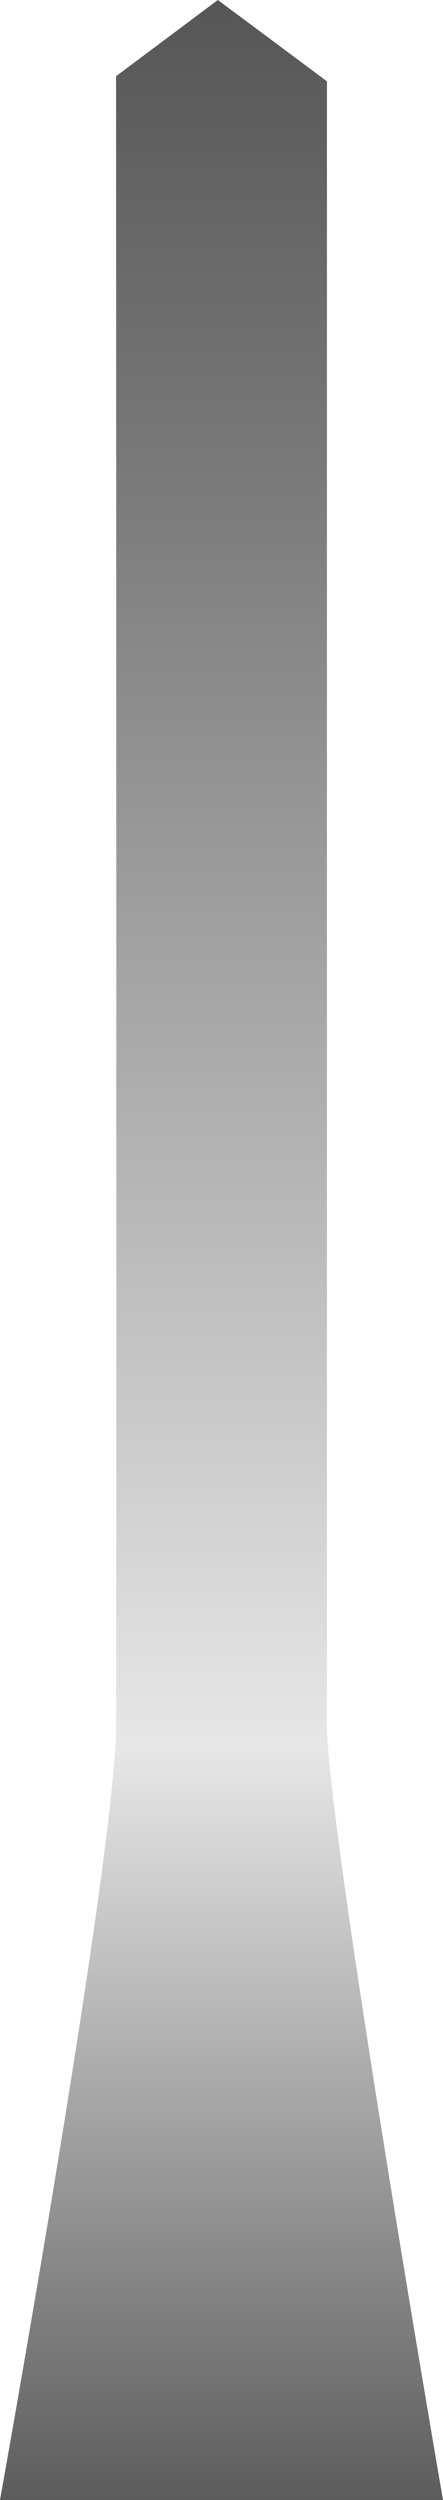 <!-- Generator: Adobe Illustrator 18.0.0, SVG Export Plug-In  -->
<svg version="1.1"
	 xmlns="http://www.w3.org/2000/svg" xmlns:xlink="http://www.w3.org/1999/xlink" xmlns:a="http://ns.adobe.com/AdobeSVGViewerExtensions/3.0/"
	 x="0px" y="0px" width="139.7px" height="787.3px" viewBox="0 0 139.7 787.3" enable-background="new 0 0 139.7 787.3"
	 xml:space="preserve">
<defs>
</defs>
<linearGradient id="SVGID_1_" gradientUnits="userSpaceOnUse" x1="69.858" y1="787.323" x2="69.858" y2="5.275069e-011">
	<stop  offset="0" style="stop-color:#5C5C5C"/>
	<stop  offset="2.515244e-002" style="stop-color:#686868"/>
	<stop  offset="0.301" style="stop-color:#E7E7E7"/>
	<stop  offset="0.431" style="stop-color:#CACACA"/>
	<stop  offset="0.822" style="stop-color:#777777"/>
	<stop  offset="1" style="stop-color:#565656"/>
</linearGradient>
<path fill="url(#SVGID_1_)" d="M139.7,787.3c0,0-36.6-211.6-36.6-244.3V25.6L68.7,0L36.6,24c0,0,0.2,502.1,0,520.1
	C36.2,585.8,0,787.3,0,787.3L139.7,787.3z"/>
</svg>

